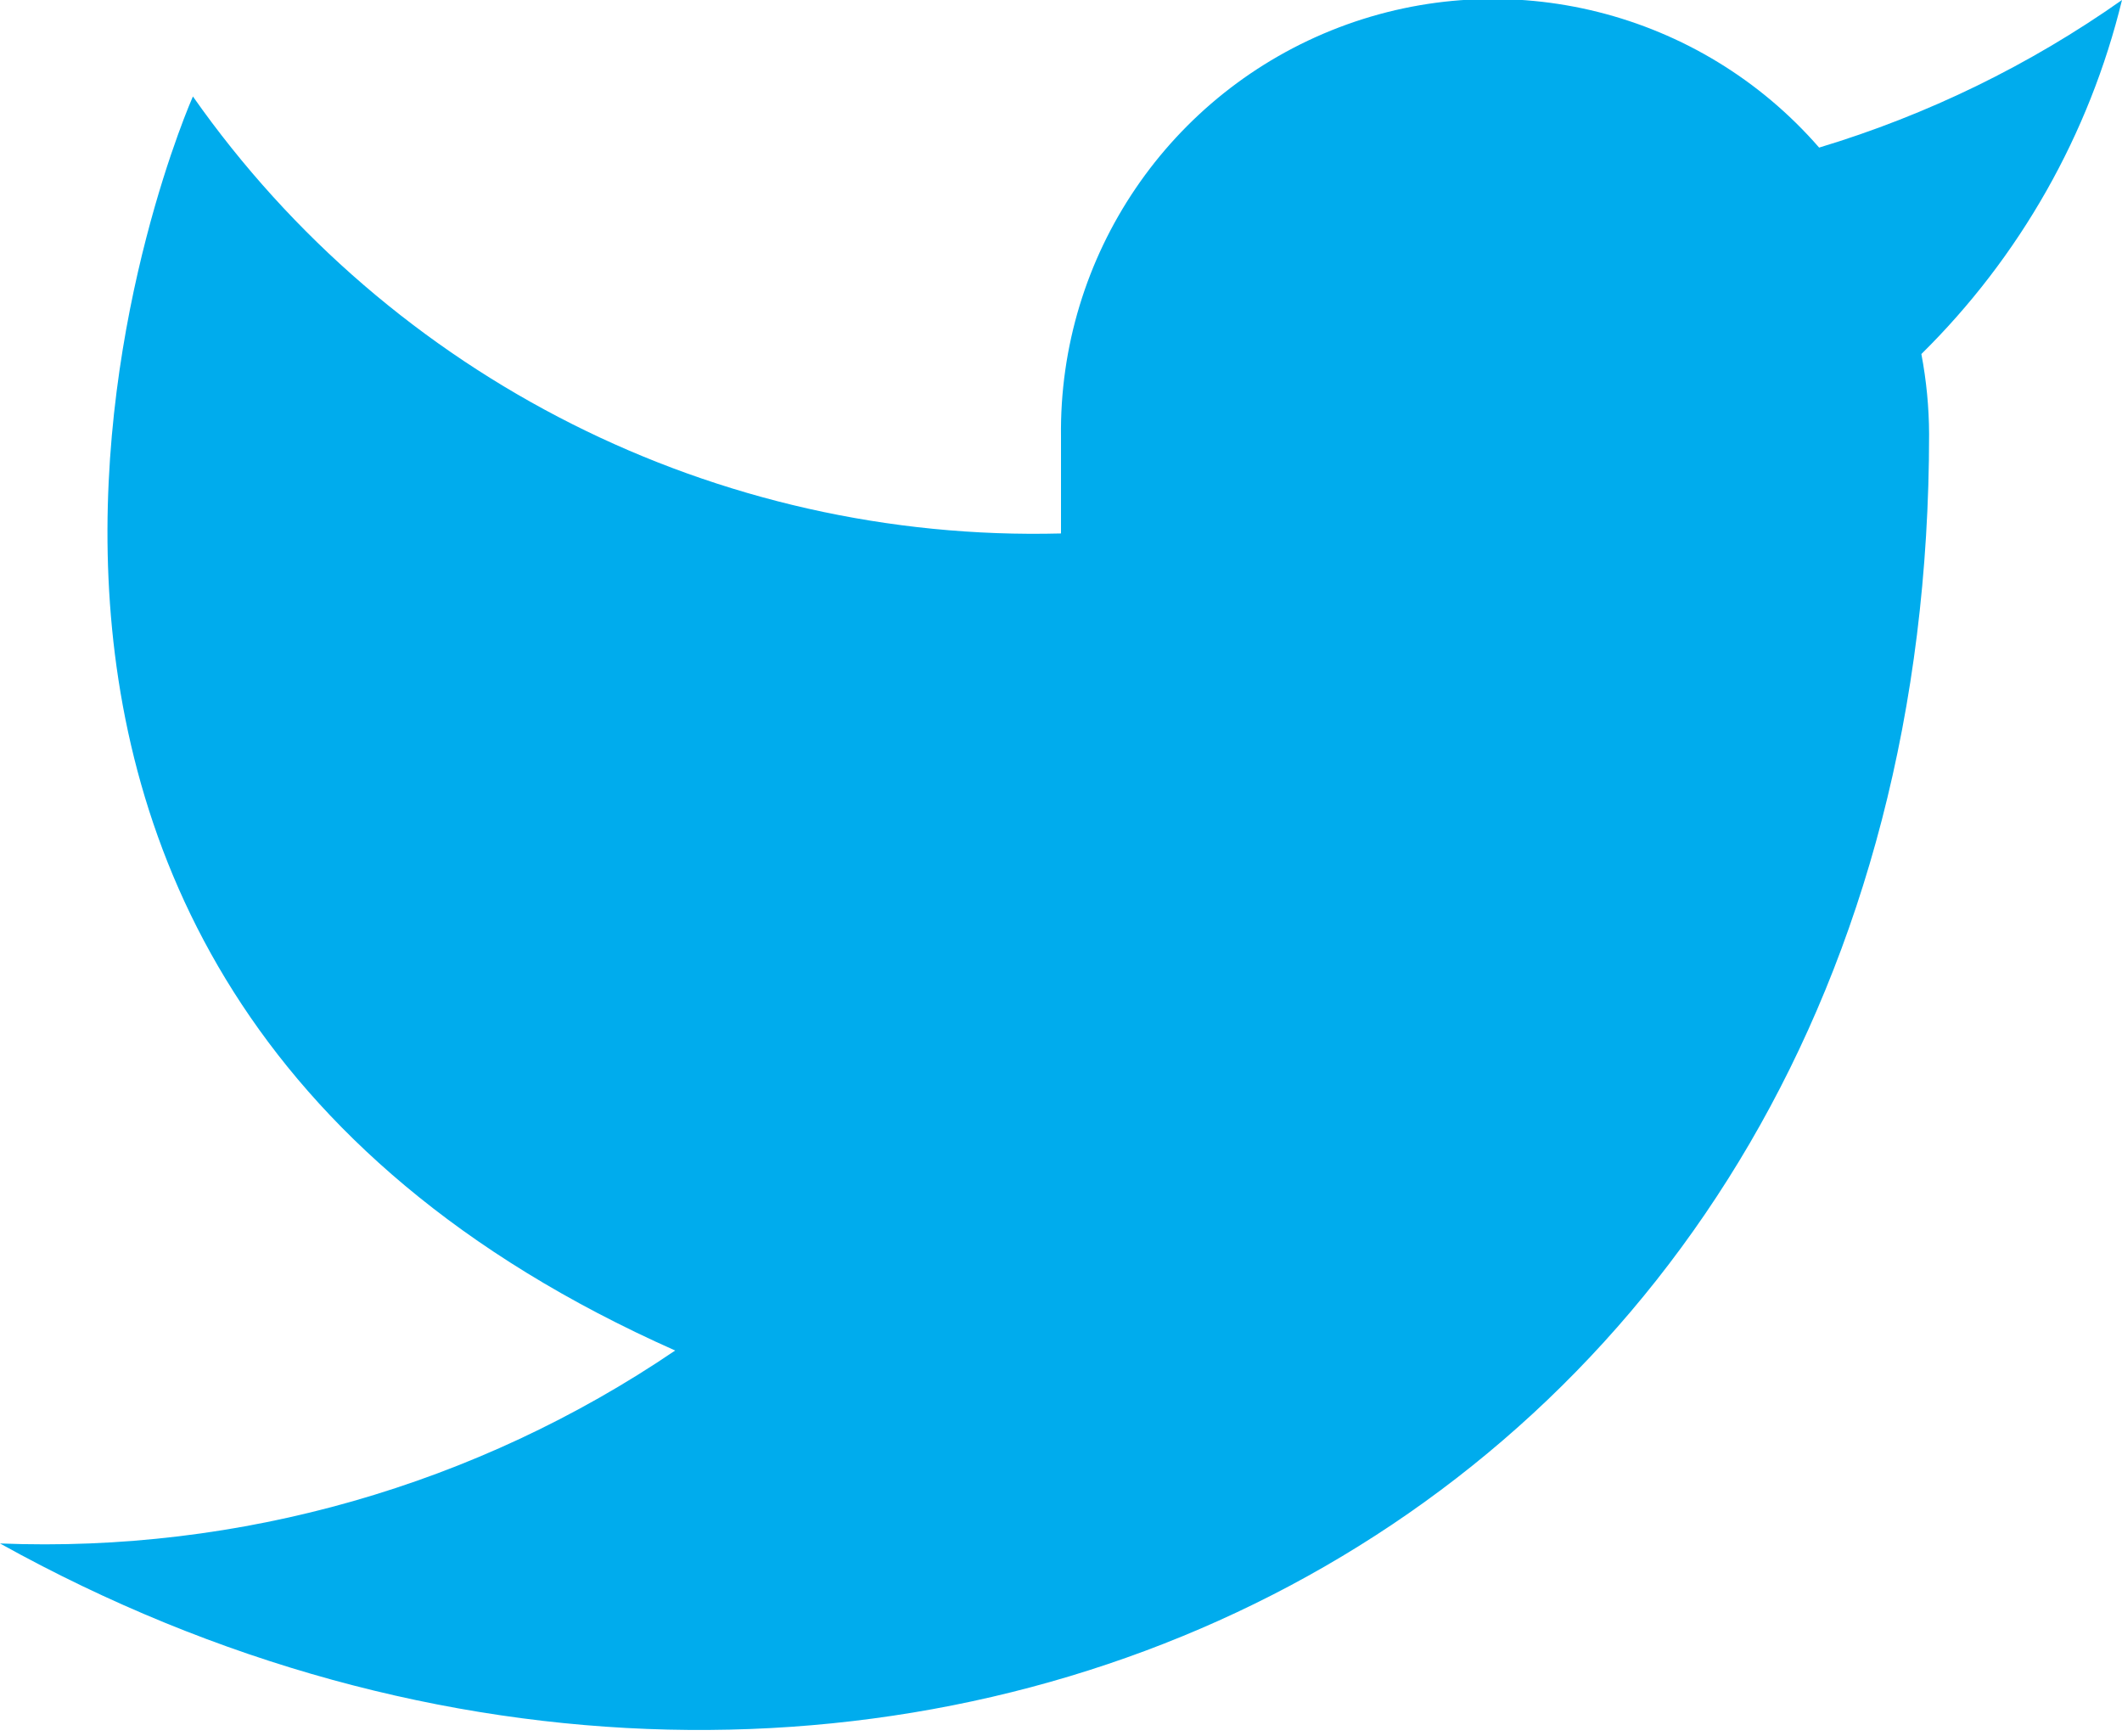 <?xml version="1.0" encoding="UTF-8"?>
<svg width="22px" height="18px" viewBox="0 0 22 18" version="1.1" xmlns="http://www.w3.org/2000/svg" xmlns:xlink="http://www.w3.org/1999/xlink">
    <g id="Coming-Soon-Copy-3" stroke="none" stroke-width="1" fill="none" fill-rule="evenodd" transform="translate(-689, -1144)">
        <path d="M711,1144 C710.042,1144.675 708.982,1145.192 707.86,1145.53 C706.626,1144.112 704.638,1143.614 702.882,1144.284 C701.126,1144.955 699.975,1146.65 700,1148.53 L700,1149.53 C696.431,1149.623 693.052,1147.922 691,1145 C691,1145 687,1154 696,1158 C693.941,1159.398 691.487,1160.099 689,1160 C698,1165 709,1160 709,1148.5 C708.999,1148.221 708.972,1147.944 708.92,1147.67 C709.941,1146.663 710.661,1145.393 711,1144 Z" id="twitter" fill="#00aced"></path>
    </g>
</svg>